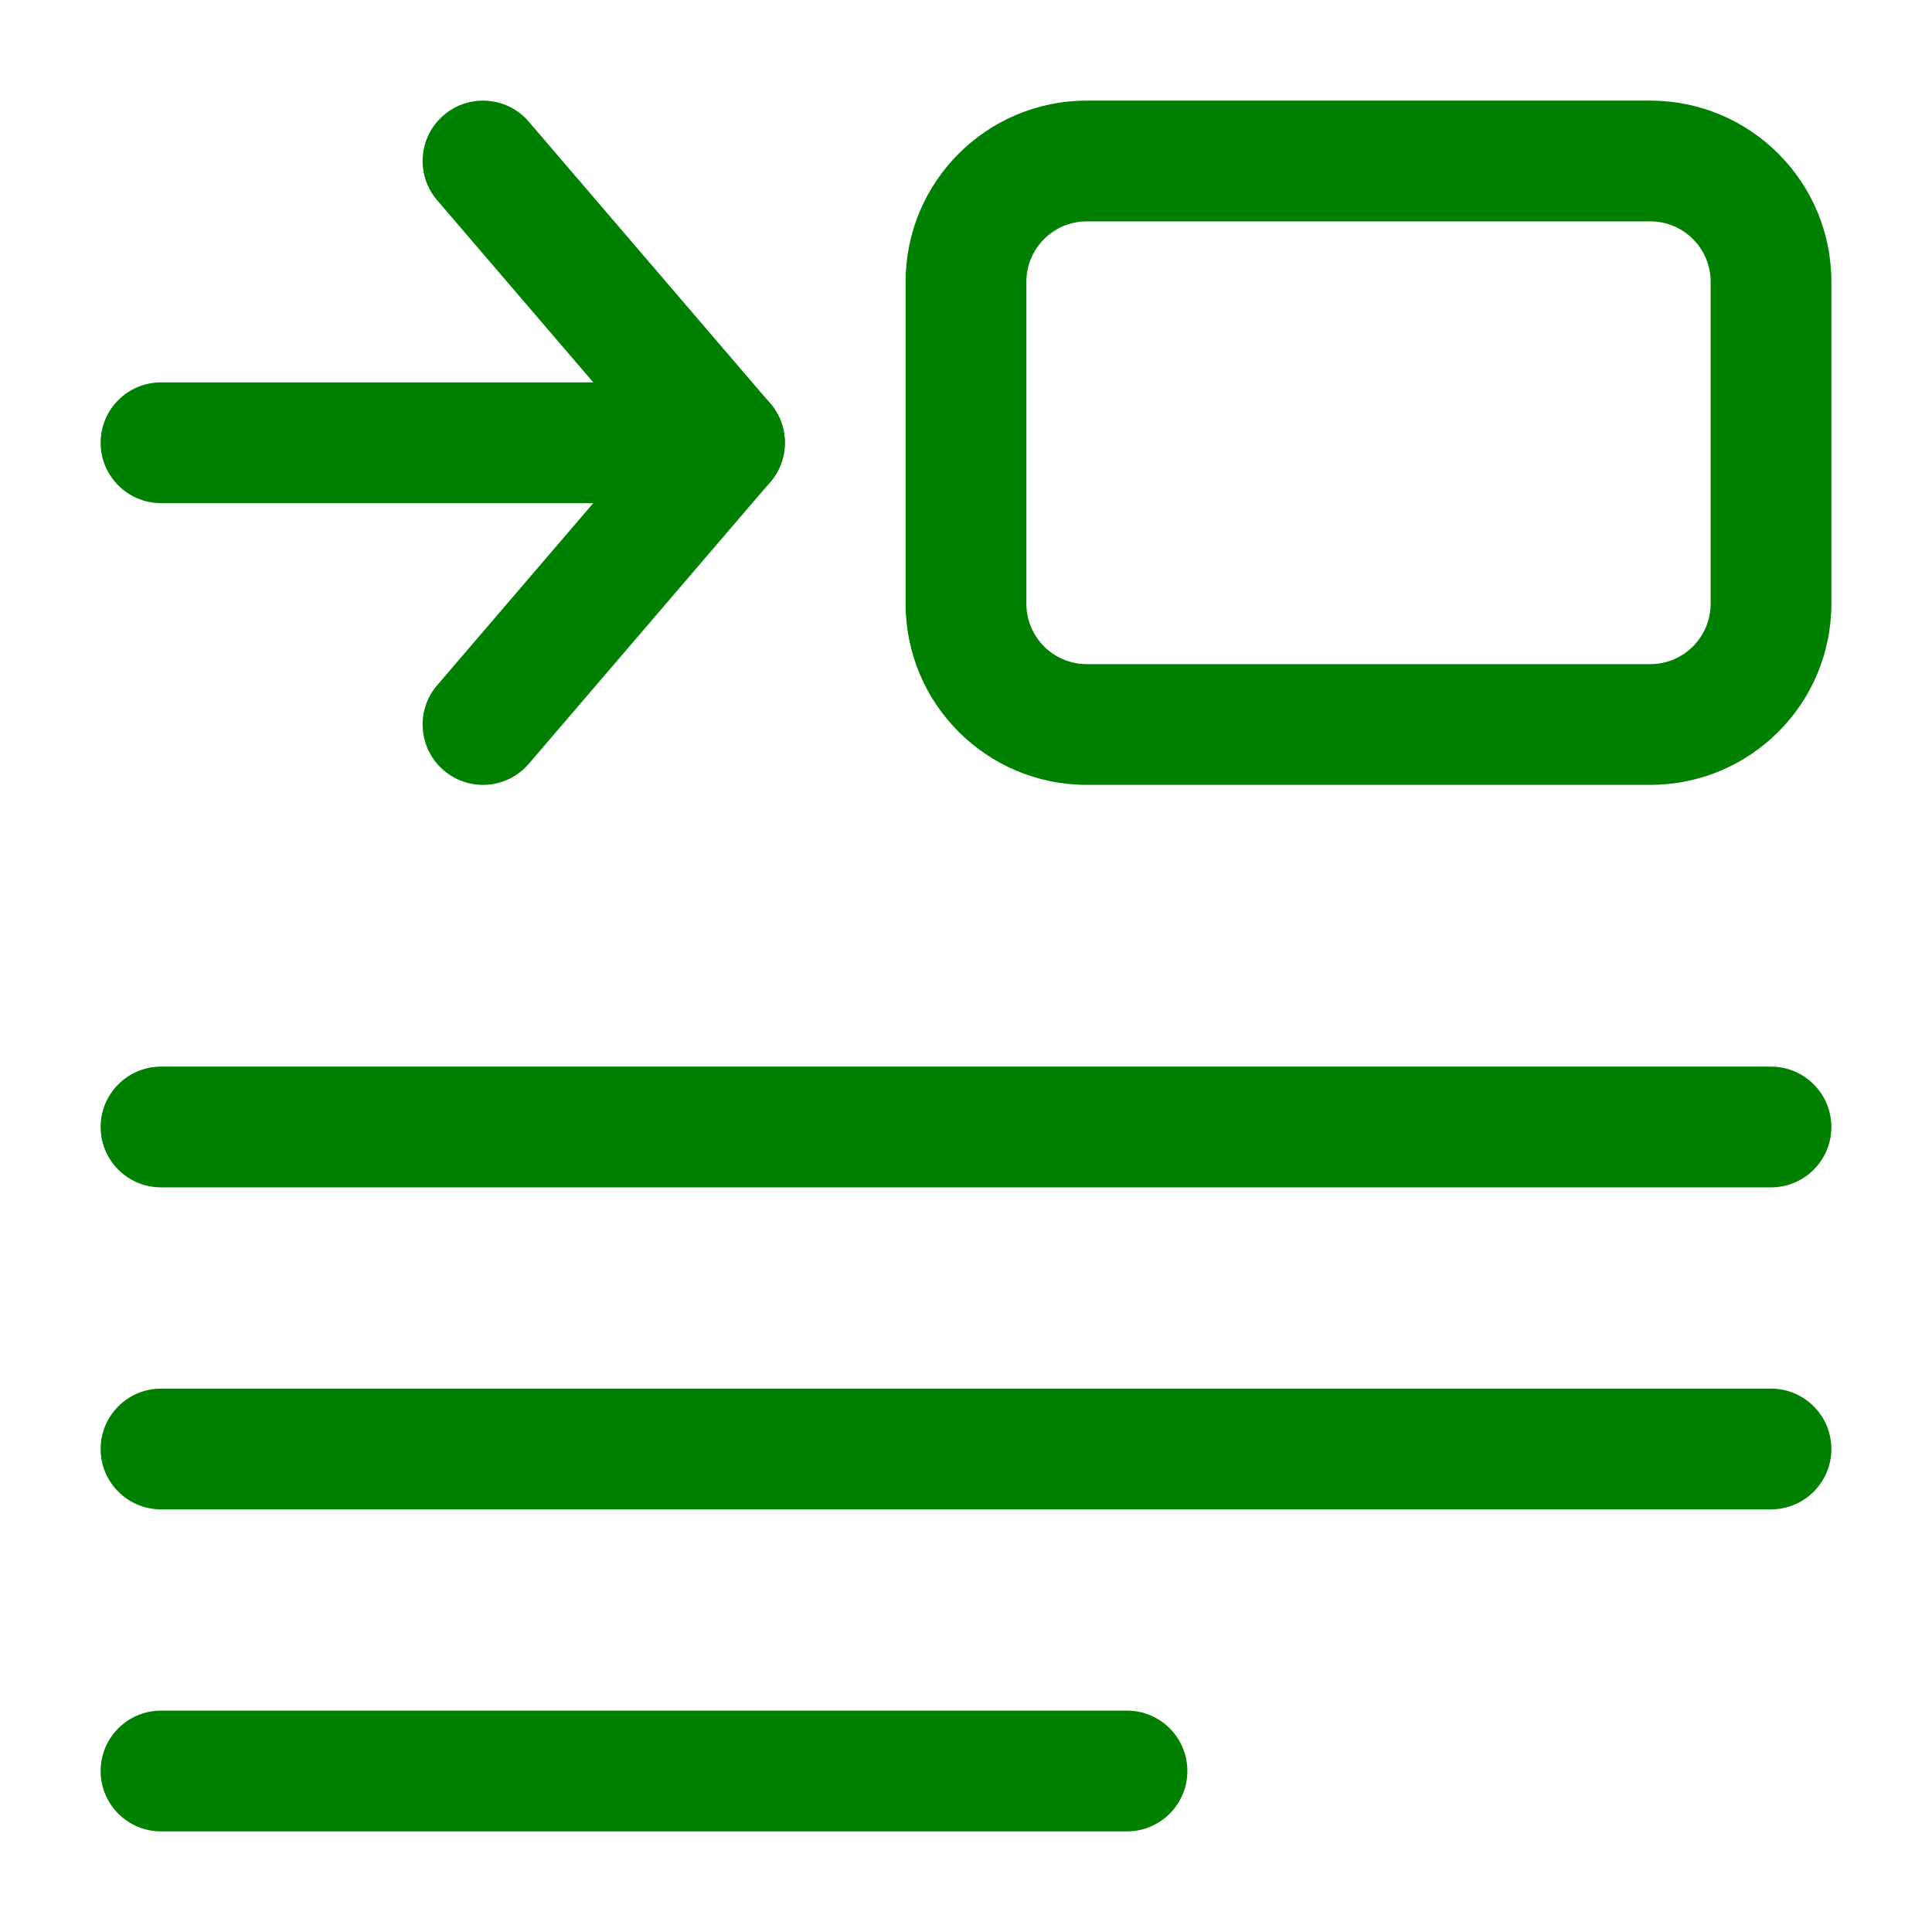 <?xml version="1.0" encoding="utf-8"?><!-- Uploaded to: SVG Repo, www.svgrepo.com, Generator: SVG Repo Mixer Tools -->
<svg width="800px" height="800px" viewBox="0 0 24 24" fill="none" xmlns="http://www.w3.org/2000/svg">
<path d="M13.5 2.75H20.5V1.25H13.5V2.75ZM21.25 3.5V7.5H22.75V3.5H21.25ZM20.5 8.25H13.5V9.75H20.5V8.25ZM12.75 7.5V3.5H11.25V7.5H12.75ZM13.5 8.25C13.086 8.25 12.75 7.914 12.75 7.5H11.25C11.25 8.743 12.257 9.75 13.5 9.75V8.25ZM21.25 7.5C21.25 7.914 20.914 8.25 20.5 8.25V9.75C21.743 9.75 22.75 8.743 22.75 7.5H21.25ZM20.5 2.75C20.914 2.75 21.25 3.086 21.25 3.5H22.75C22.75 2.257 21.743 1.25 20.5 1.25V2.75ZM13.5 1.25C12.257 1.25 11.25 2.257 11.25 3.5H12.75C12.75 3.086 13.086 2.75 13.5 2.75V1.25Z" fill="green"/>
<path d="M2 13.25C1.586 13.25 1.25 13.586 1.25 14C1.25 14.414 1.586 14.75 2 14.75V13.25ZM22 14.75C22.414 14.75 22.75 14.414 22.75 14C22.75 13.586 22.414 13.25 22 13.25V14.75ZM2 14.75H22V13.25H2V14.75Z" fill="green"/>
<path d="M2 17.25C1.586 17.25 1.25 17.586 1.25 18C1.25 18.414 1.586 18.75 2 18.75V17.25ZM22 18.75C22.414 18.75 22.75 18.414 22.75 18C22.75 17.586 22.414 17.25 22 17.25V18.75ZM2 18.75H22V17.25H2V18.75Z" fill="green"/>
<path d="M2 21.25C1.586 21.25 1.25 21.586 1.25 22C1.25 22.414 1.586 22.75 2 22.75V21.25ZM14 22.75C14.414 22.75 14.75 22.414 14.75 22C14.75 21.586 14.414 21.25 14 21.25V22.75ZM2 22.75H14V21.25H2V22.75Z" fill="green"/>
<path d="M9 6.25C9.414 6.25 9.75 5.914 9.75 5.5C9.75 5.086 9.414 4.75 9 4.75V6.25ZM2 4.75C1.586 4.75 1.25 5.086 1.25 5.5C1.25 5.914 1.586 6.25 2 6.25V4.75ZM9 4.75H2V6.25H9V4.75Z" fill="green"/>
<path d="M6.569 1.512C6.3 1.197 5.826 1.161 5.512 1.431C5.197 1.7 5.161 2.174 5.431 2.488L6.569 1.512ZM9 5.5L9.569 5.988C9.81 5.707 9.81 5.293 9.569 5.012L9 5.5ZM5.431 8.512C5.161 8.826 5.197 9.3 5.512 9.569C5.826 9.839 6.3 9.803 6.569 9.488L5.431 8.512ZM5.431 2.488L8.431 5.988L9.569 5.012L6.569 1.512L5.431 2.488ZM8.431 5.012L5.431 8.512L6.569 9.488L9.569 5.988L8.431 5.012Z" fill="green"/>
</svg>